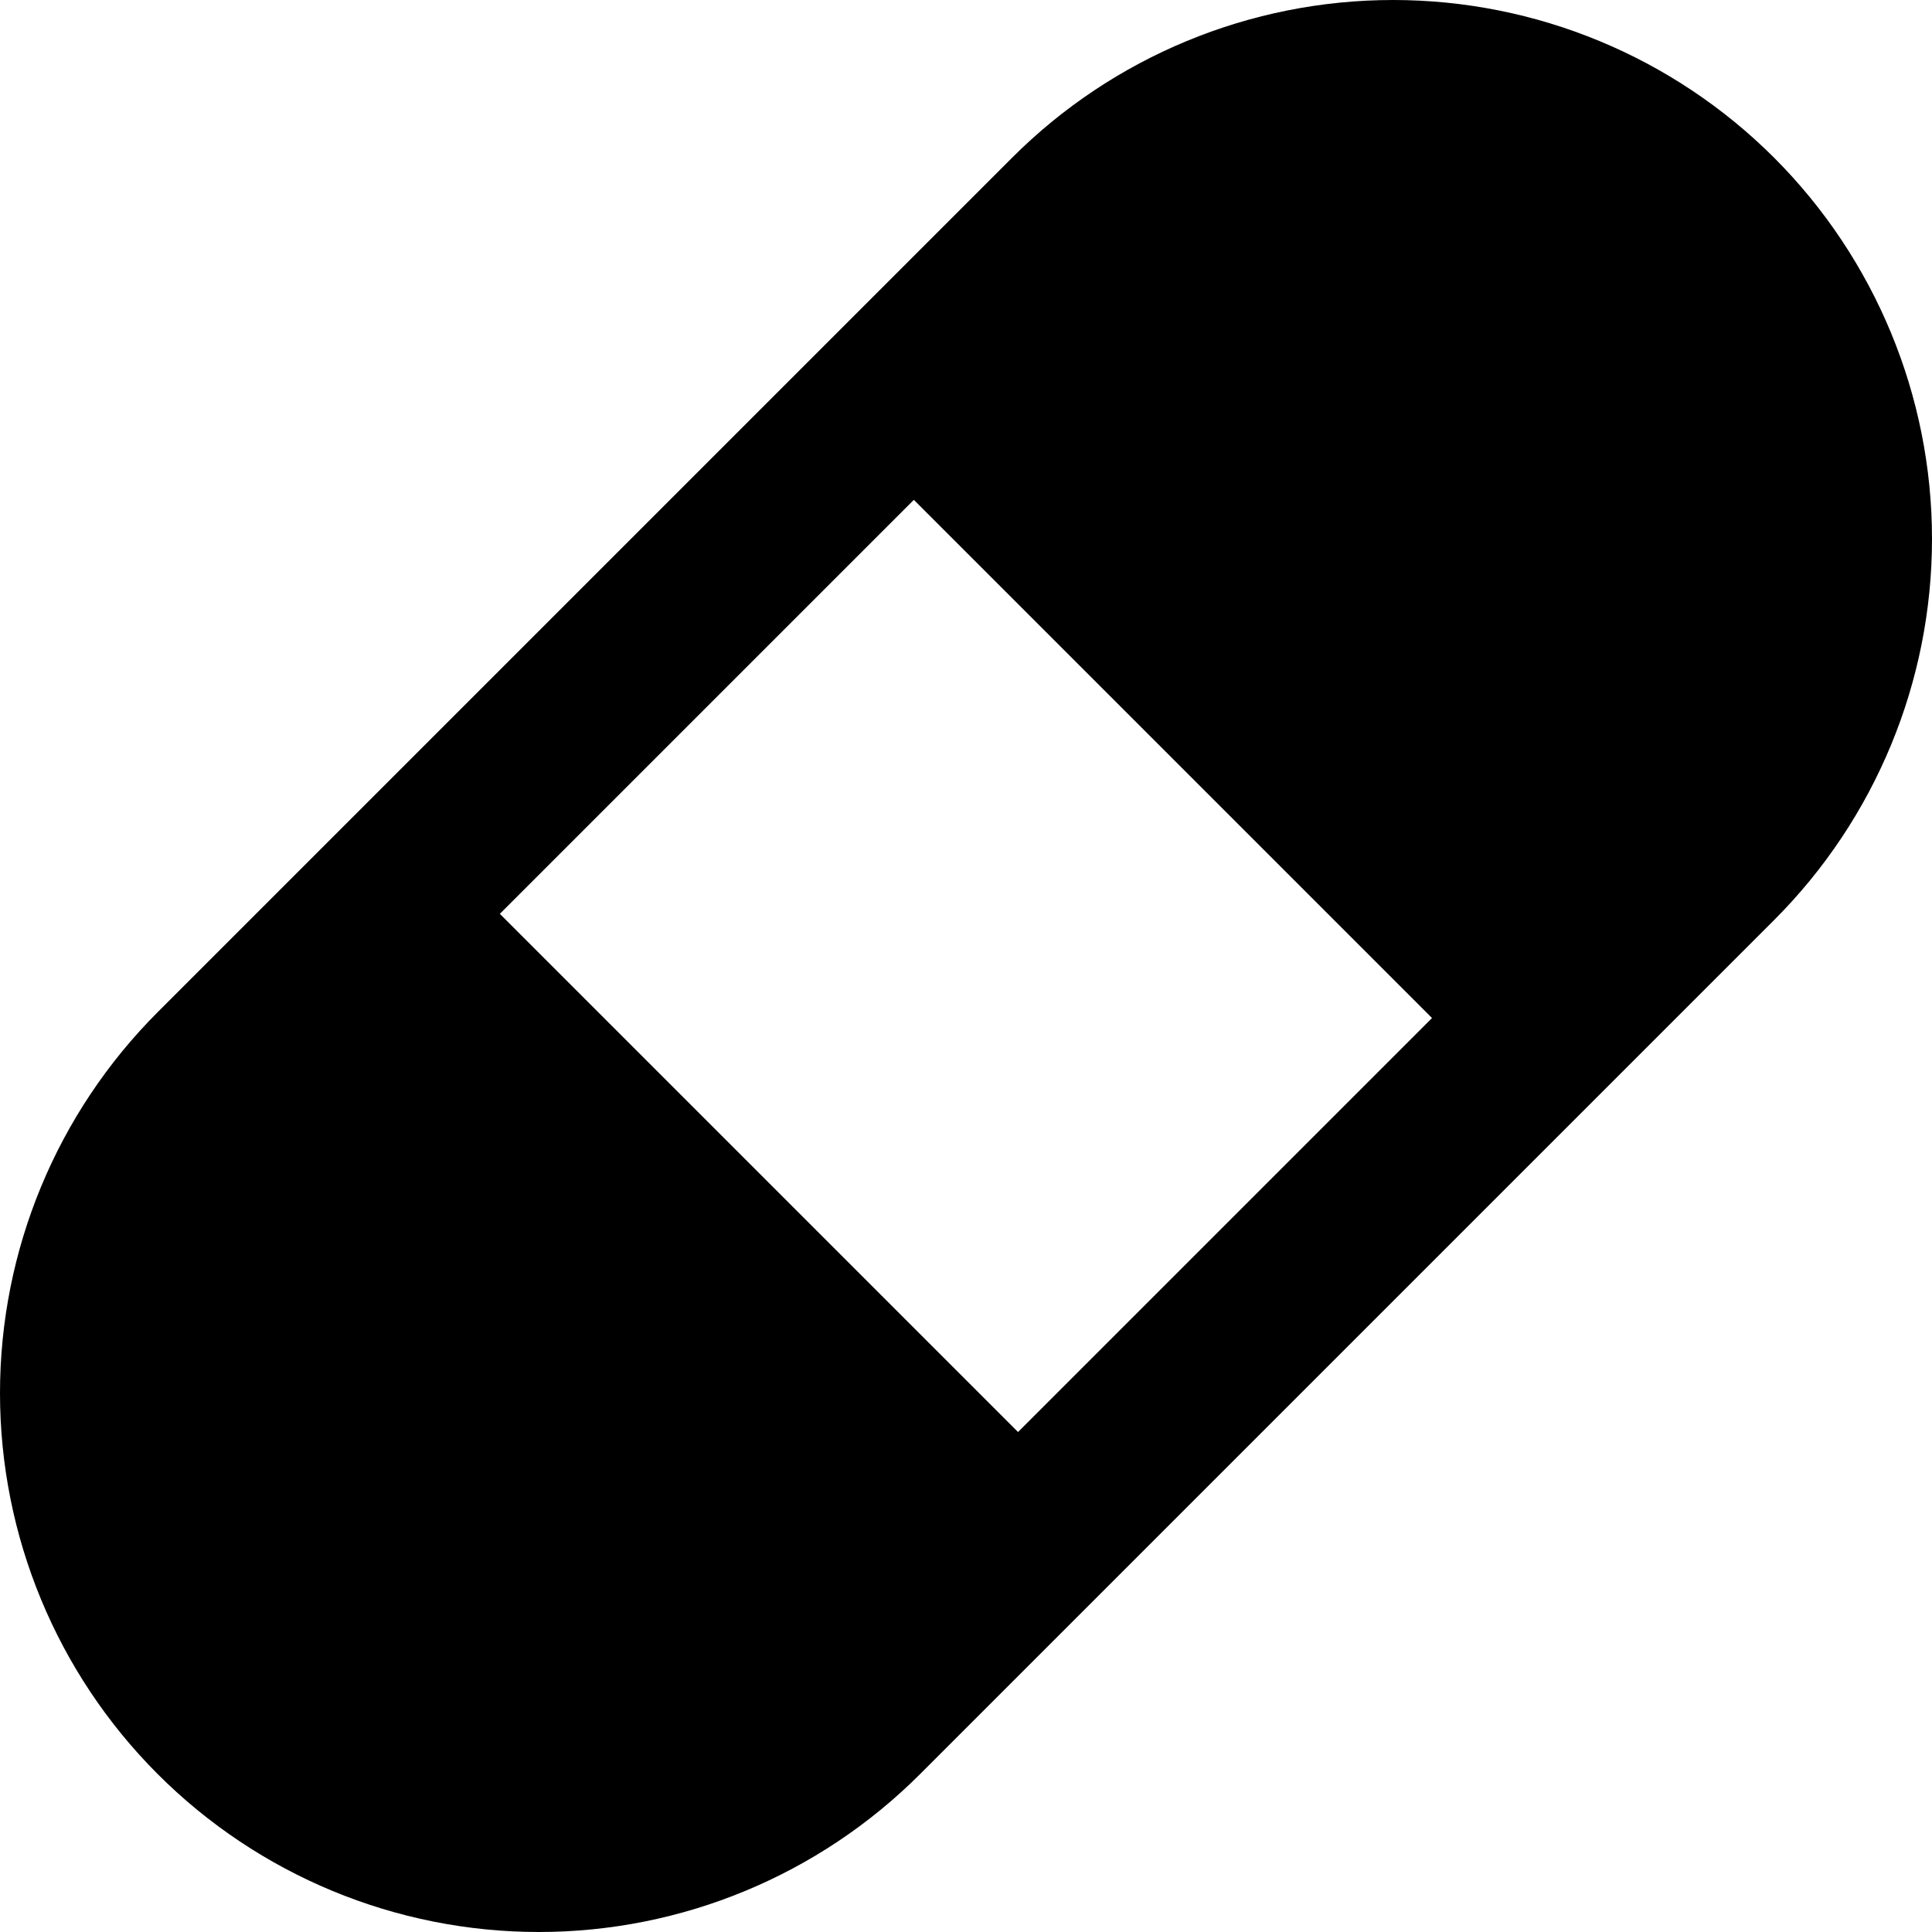 <svg xmlns="http://www.w3.org/2000/svg" fill="none" viewBox="0 0 14 14" id="Bandage--Streamline-Core-Remix">
  <desc>
    Bandage Streamline Icon: https://streamlinehq.com
  </desc>
  <g id="Free Remix/Health/bandage--health-medical-hospital-medicine-capsule-bandage-vaccine">
    <path id="Union" fill="#000000" fill-rule="evenodd" d="M10.095 0c1.036 0 2.029 0.411 2.762 1.144C13.588 1.876 14 2.87 14 3.905s-0.411 2.029 -1.144 2.762L6.667 12.856C5.935 13.588 4.941 14 3.905 14s-2.029 -0.411 -2.762 -1.144C0.411 12.124 0 11.13 0 10.095c0 -1.036 0.411 -2.029 1.144 -2.762l6.189 -6.189C8.065 0.411 9.059 0 10.095 0Zm0.283 7.378L6.622 3.622l-3 3 3.755 3.755 3 -3Z" clip-rule="evenodd" stroke-width="1"></path>
  </g>
</svg>